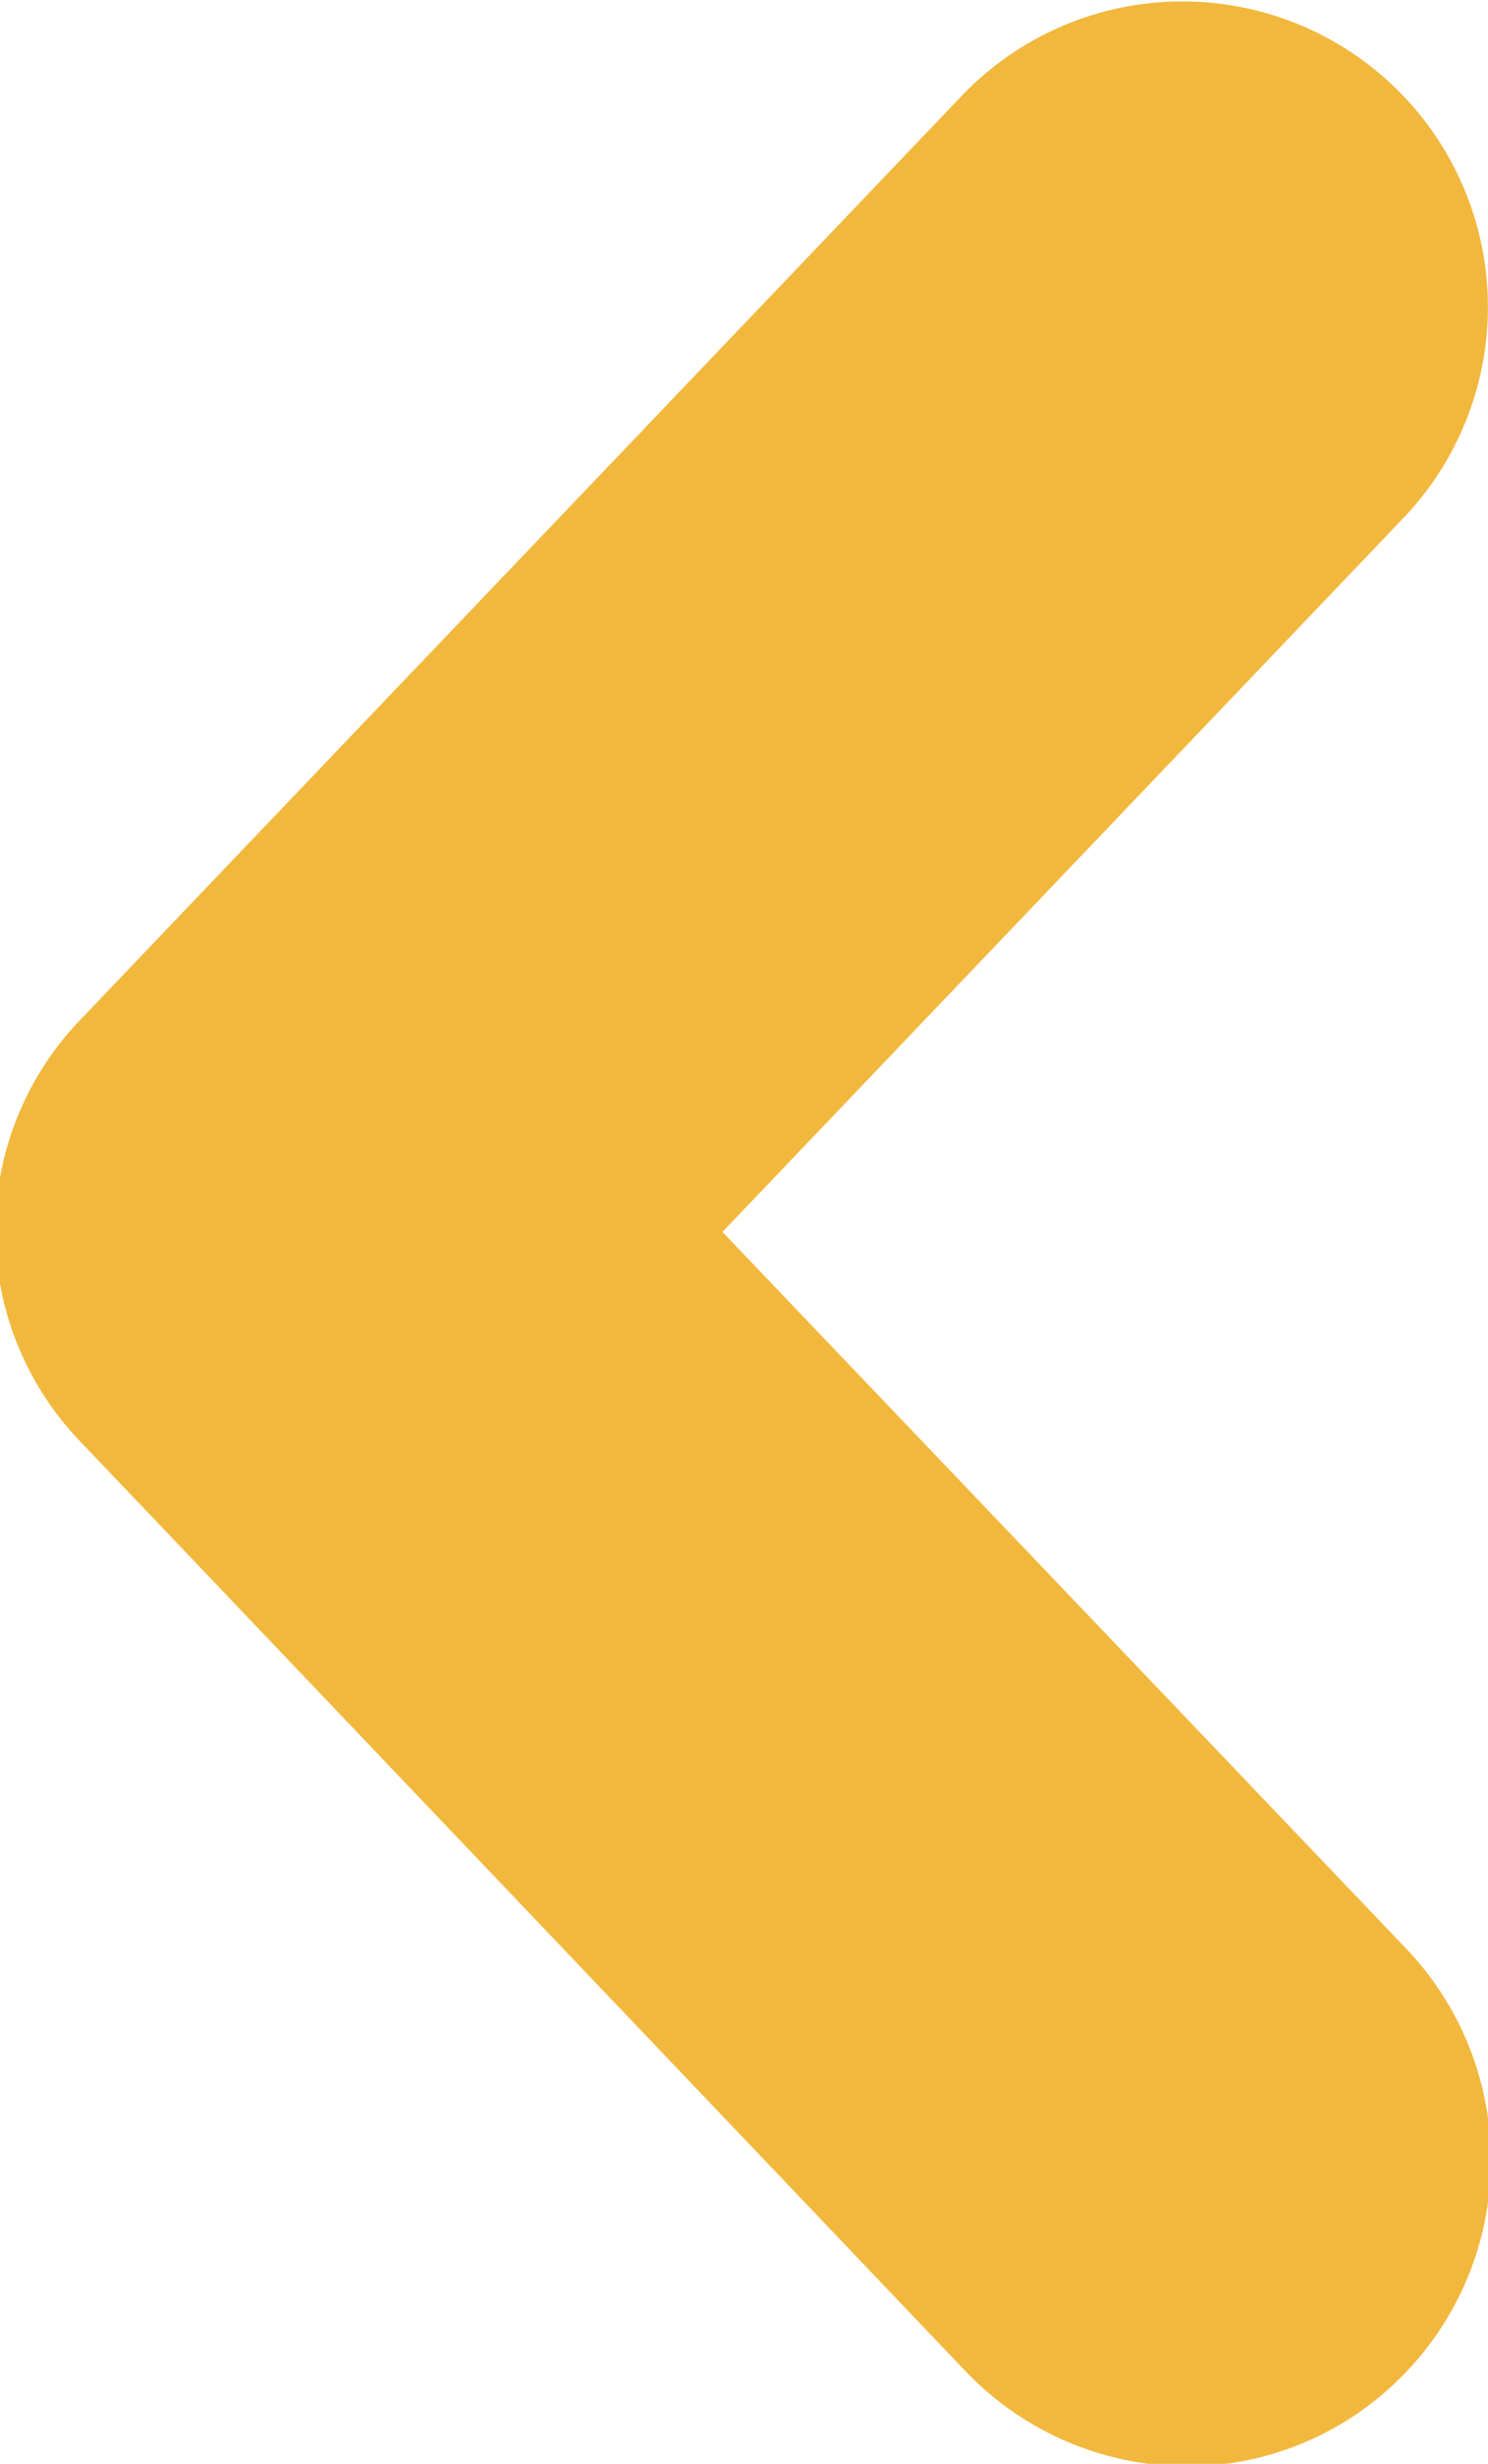<svg xmlns="http://www.w3.org/2000/svg" width="5.909" height="9.78" viewBox="0 0 5.909 9.78">
<defs>
    <style>
      .cls-1 {
        fill: #f2b83d;
        fill-rule: evenodd;
      }
    </style>
  </defs>
  <path id="prev-active" class="cls-1" d="M1003.74,1047.79a1.2,1.2,0,0,0,.83-0.33,1.217,1.217,0,0,0,.05-1.72l-2.72-2.85,2.71-2.84a1.213,1.213,0,0,0-1.75-1.68l-3.512,3.68a1.207,1.207,0,0,0,0,1.67l3.515,3.69A1.221,1.221,0,0,0,1003.74,1047.79Z" transform="translate(-999.031 -1038)"/>
</svg>
